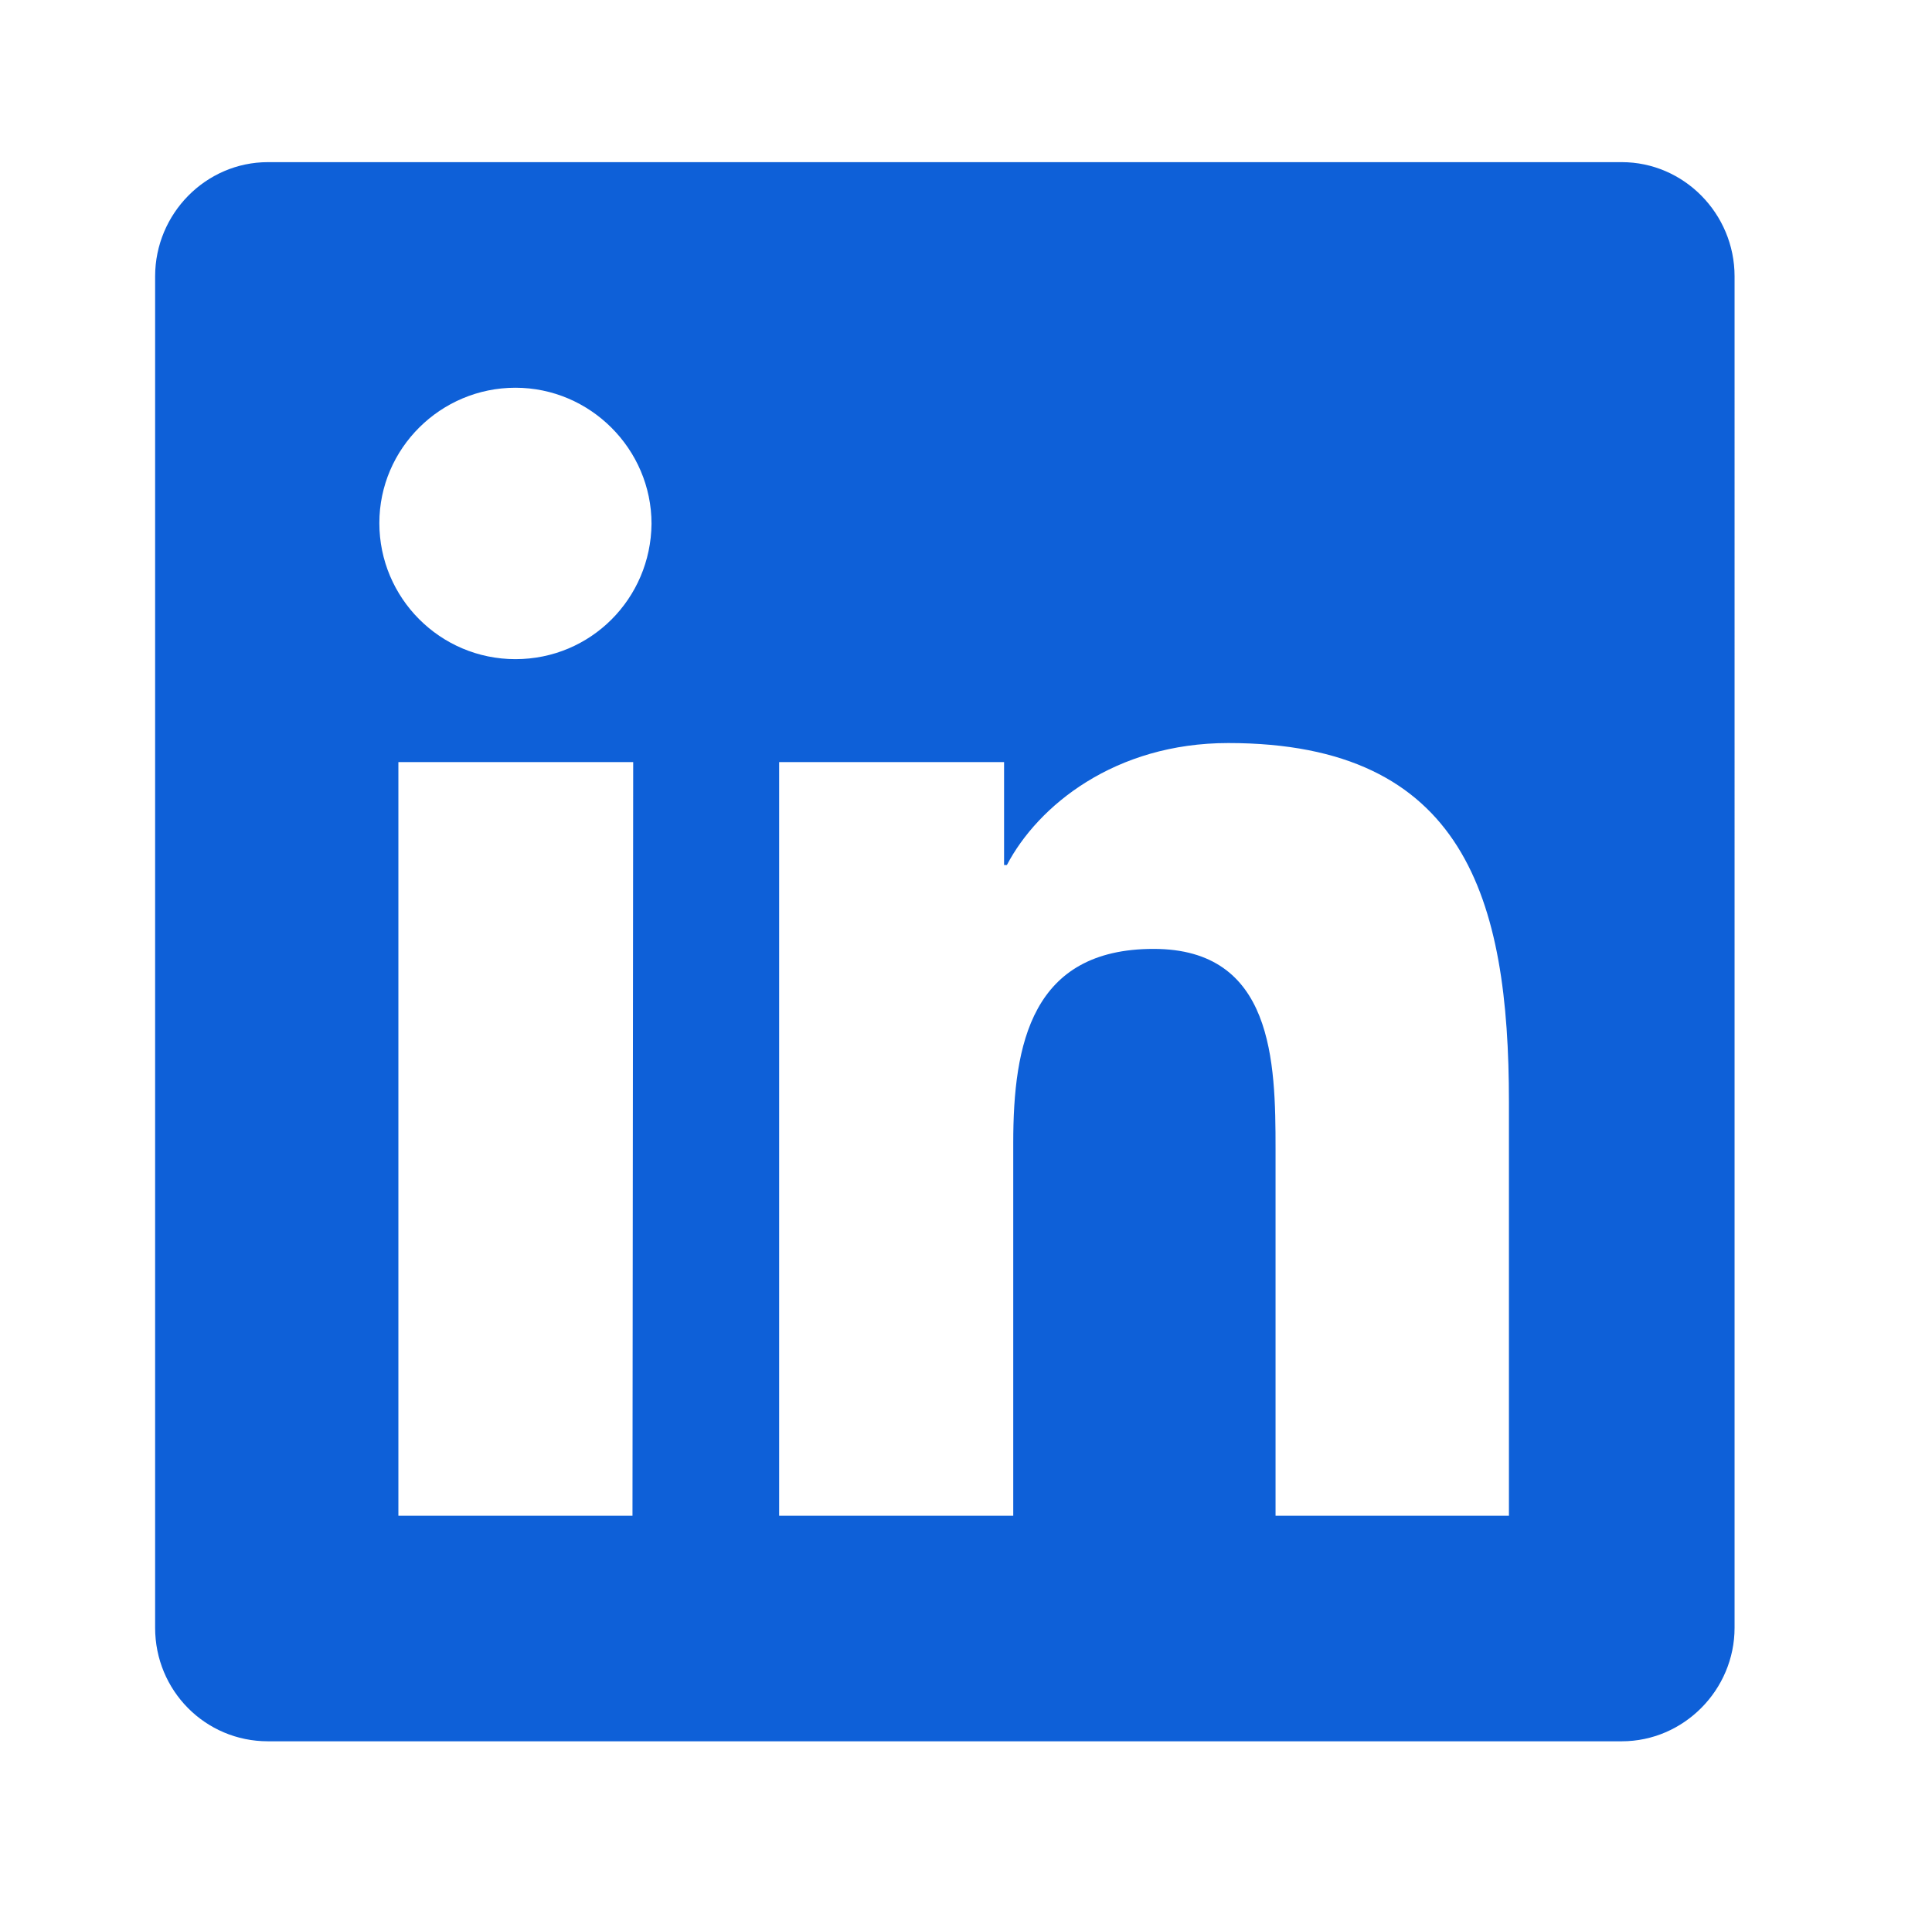 <?xml version="1.0" encoding="utf-8"?>
<!-- Generator: Adobe Illustrator 24.0.1, SVG Export Plug-In . SVG Version: 6.00 Build 0)  -->
<svg version="1.1" id="Layer_1" xmlns="http://www.w3.org/2000/svg" xmlns:xlink="http://www.w3.org/1999/xlink" x="0px" y="0px"
	 viewBox="0 0 274 273.3" style="enable-background:new 0 0 274 273.3;" xml:space="preserve">
<style type="text/css">
	.st0{fill:#0E60D8;}
</style>
<path class="st0" d="M230,23H38c-8.8,0-16,7.3-16,16.2v191.7c0,8.9,7.1,16.1,16,16.1H230c8.8,0,16-7.3,16-16.1V39.2
	C246,30.3,238.8,23,230,23z M89.7,215H56.5V108.1h33.3L89.7,215L89.7,215z M73.1,93.5c-10.7,0-19.3-8.7-19.3-19.3S62.5,55,73.1,55
	c10.6,0,19.3,8.7,19.3,19.3C92.3,84.9,83.8,93.5,73.1,93.5z M214.1,215h-33.2v-52c0-12.4-0.3-28.4-17.3-28.4
	c-17.3,0-19.9,13.5-19.9,27.5V215h-33.2V108.1h31.9v14.6h0.4c4.4-8.4,15.3-17.3,31.4-17.3c33.6,0,39.8,22.2,39.8,50.9V215z"/>
</svg>

